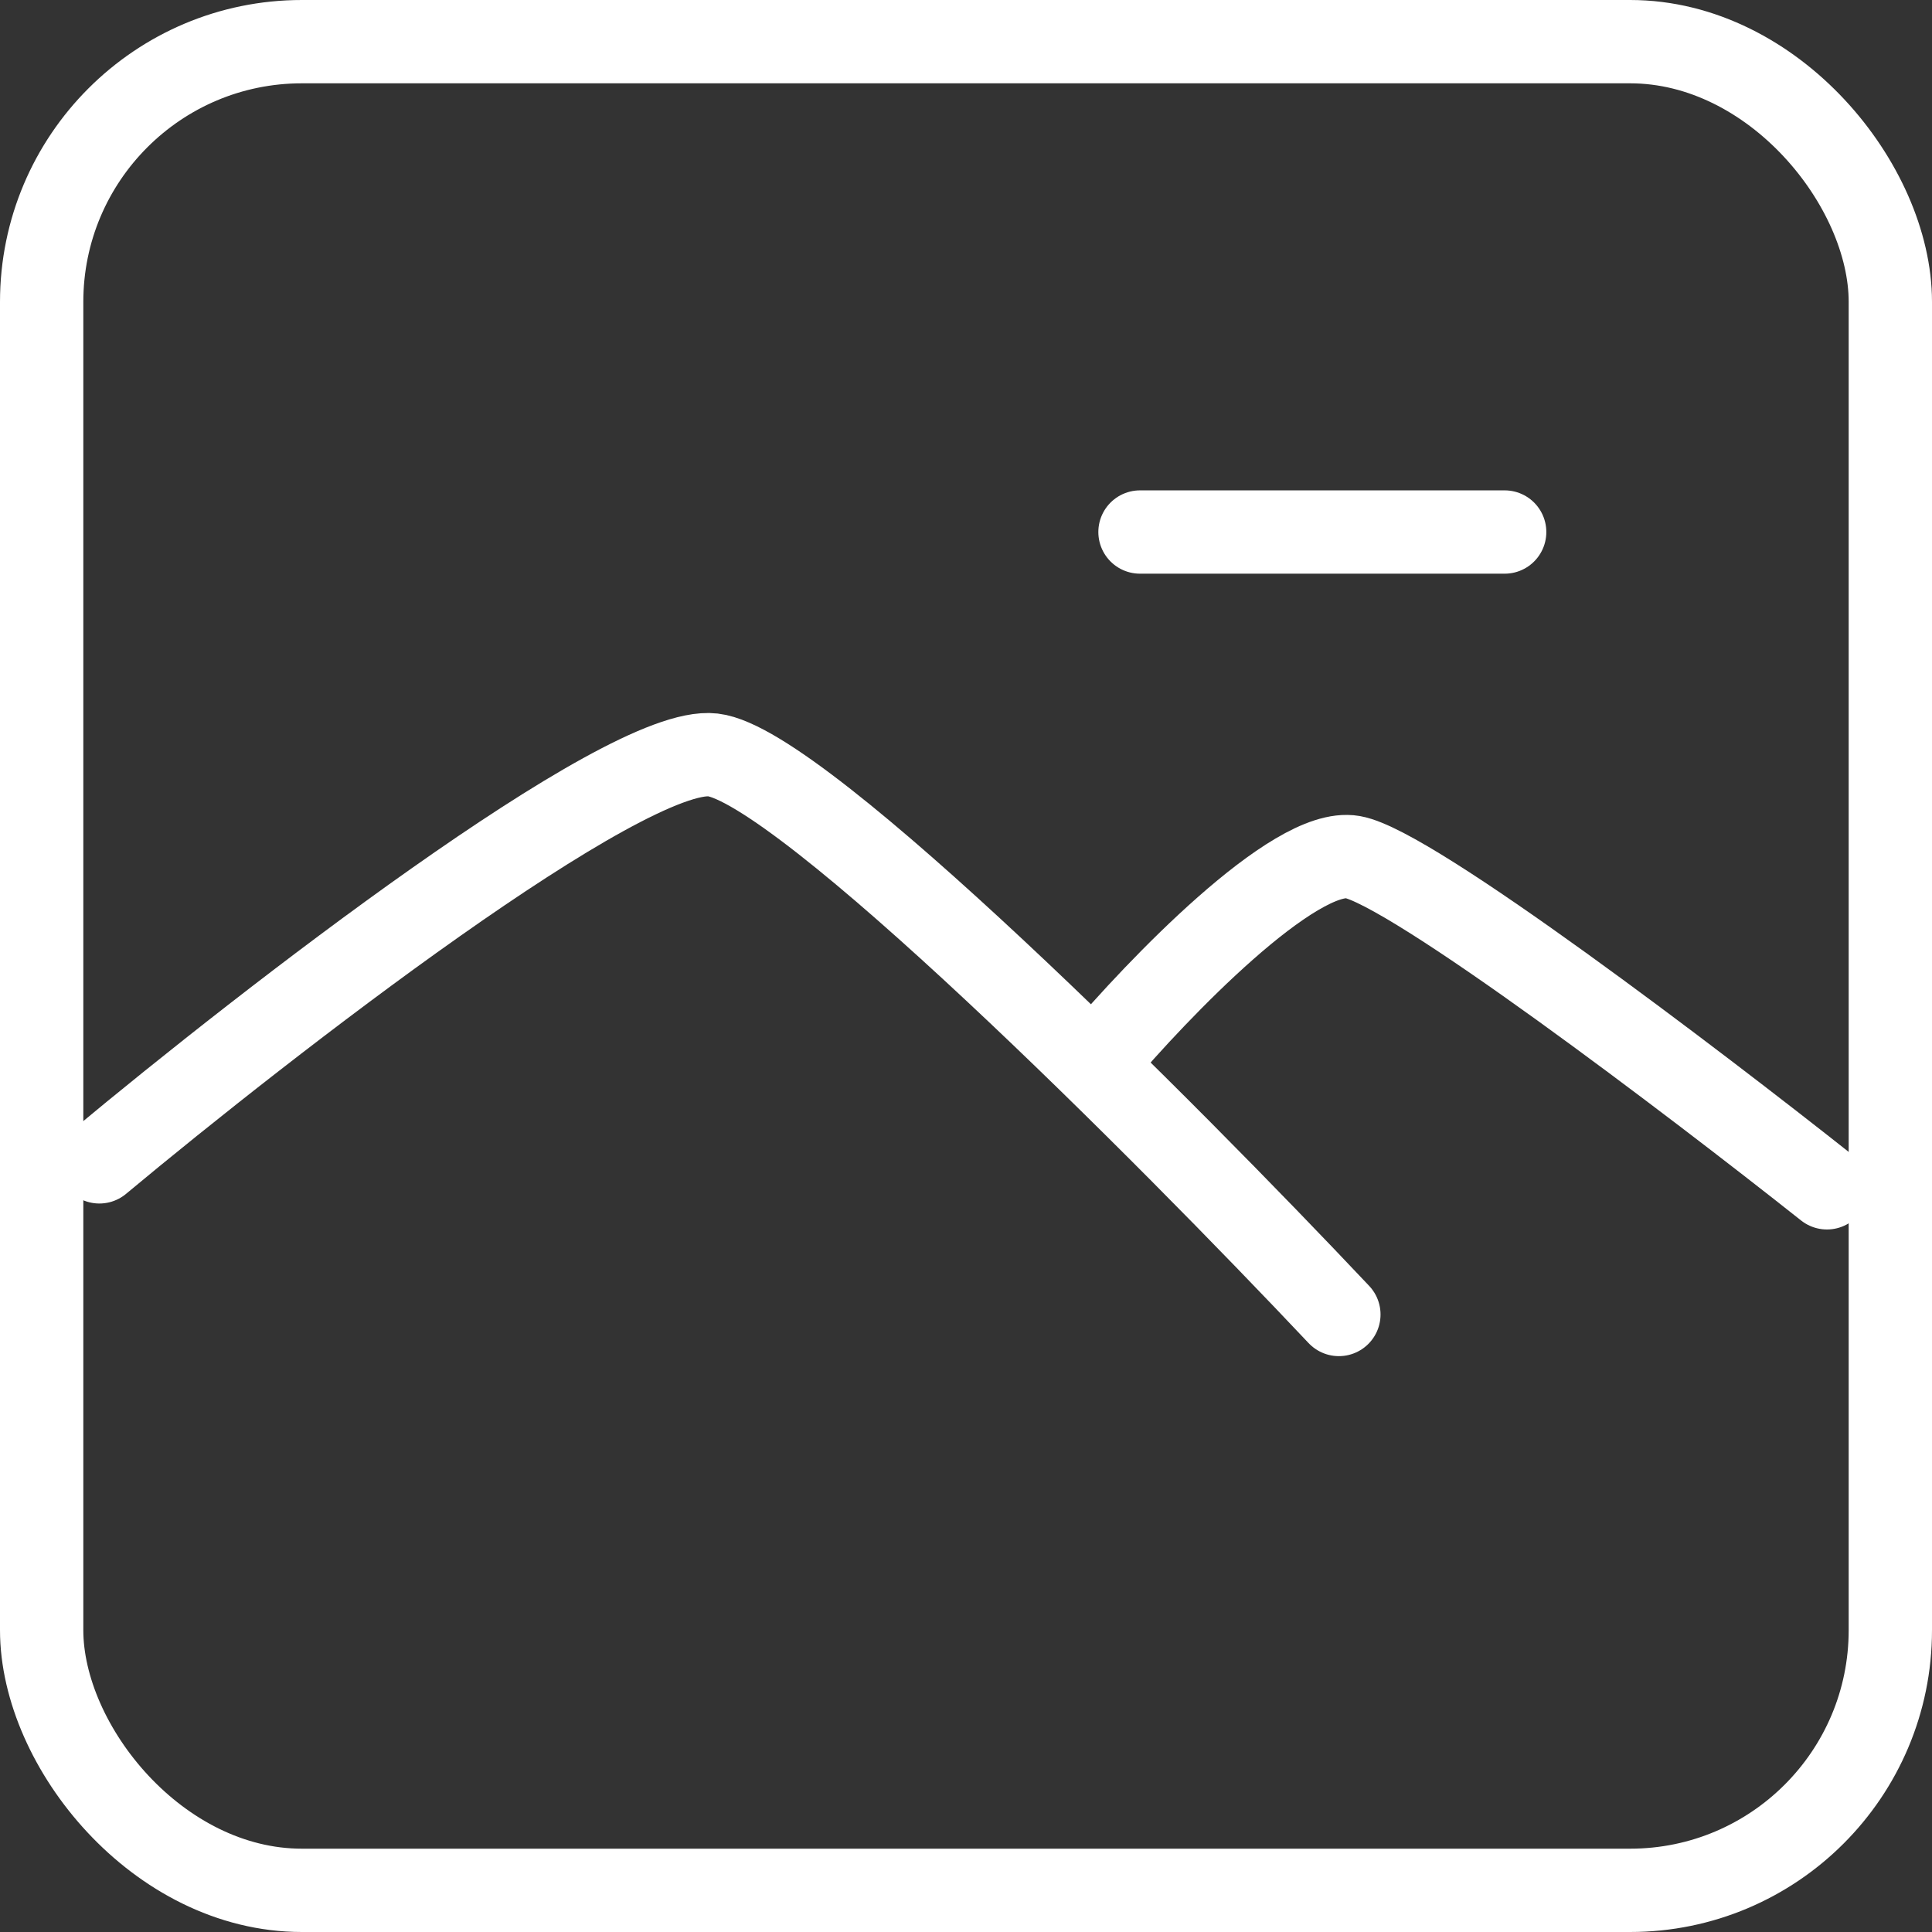 <svg width="16" height="16" viewBox="0 0 16 16" fill="none" xmlns="http://www.w3.org/2000/svg">
<rect x="0" y="0" width="16" height="16" fill="#333333" stroke="none"/>
<path d="M9.441 4.406H12.461" stroke="white" stroke-width="0.69" stroke-linecap="round"/>
<rect x="0.345" y="0.345" width="15.31" height="15.31" rx="2.155" stroke="white" stroke-width="0.69"/>
<path d="M0.823 9.622C2.212 8.464 5.173 6.168 5.904 6.252C6.636 6.336 9.665 9.377 11.088 10.886" stroke="white" stroke-width="0.69" stroke-linecap="round"/>
<path d="M9.086 8.783C9.59 8.186 10.718 7.014 11.202 7.098C11.685 7.182 14.022 8.959 15.13 9.837" stroke="white" stroke-width="0.69" stroke-linecap="round"/>
</svg>
